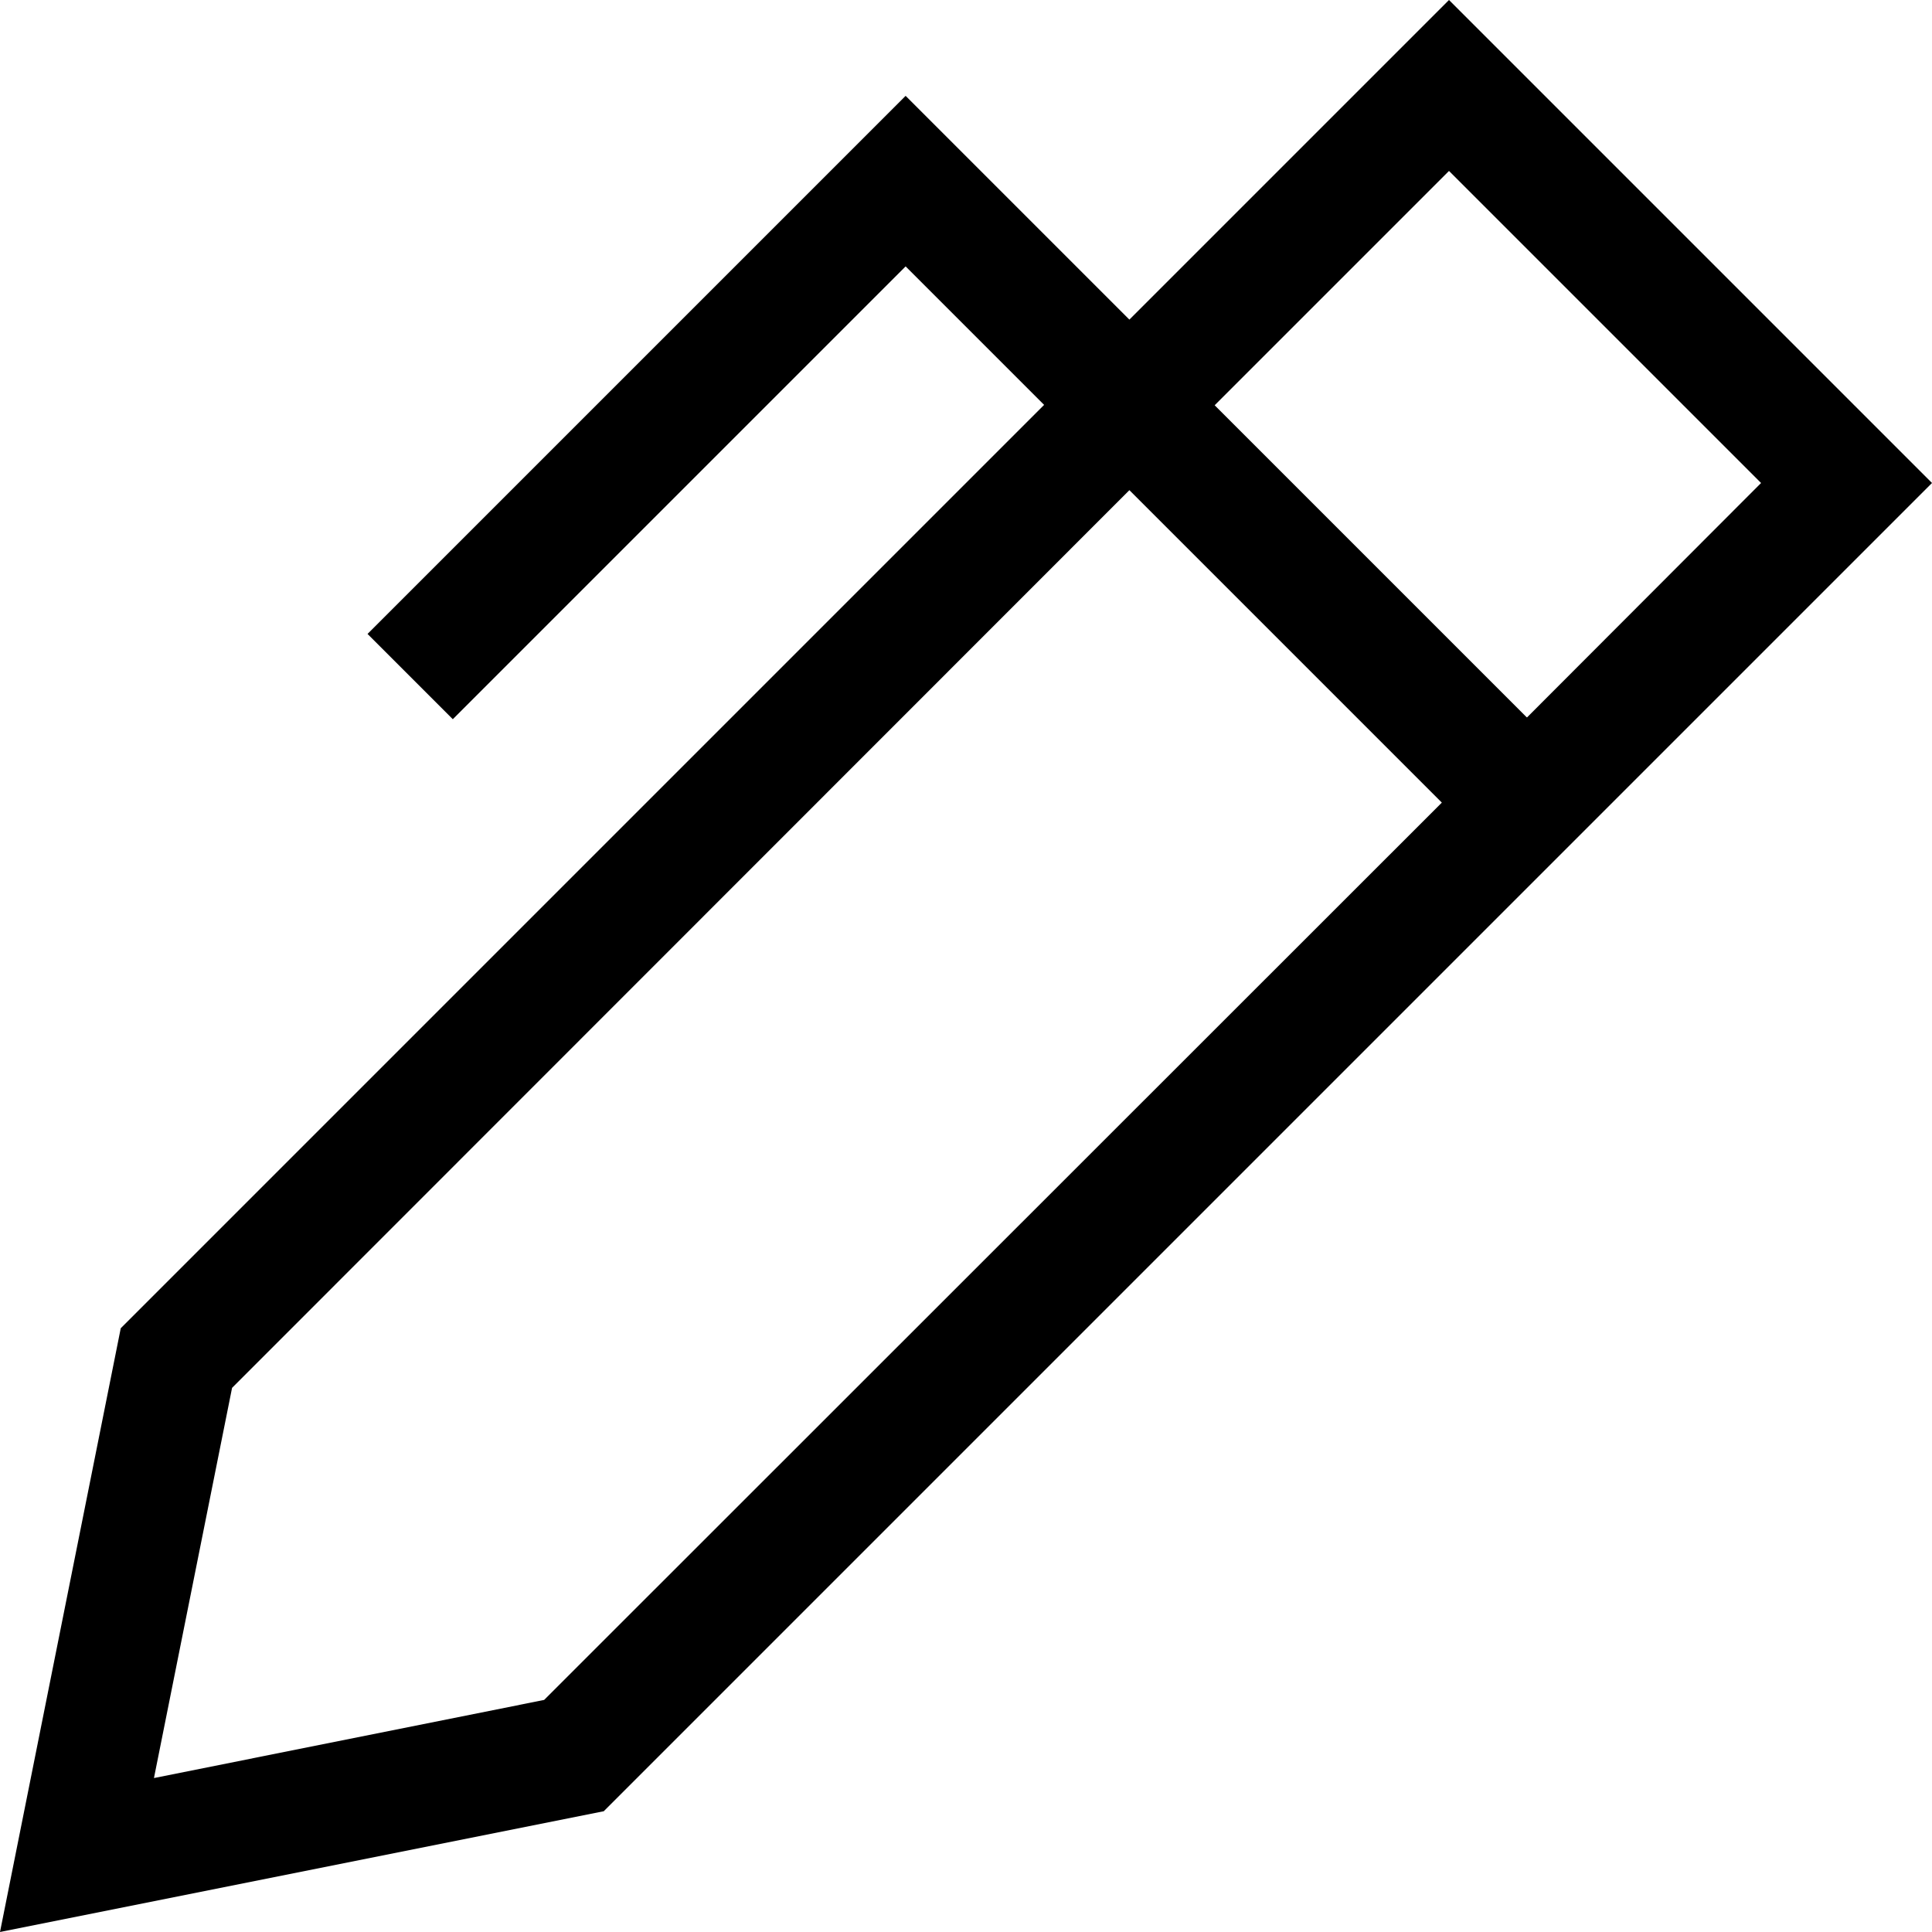 <svg xmlns="http://www.w3.org/2000/svg" width="24" height="24" viewBox="0 0 512 512">
    <path d="M0 512l6.8-34L32 352 276.7 107.3 240 70.6 131.3 179.3 120 190.6 97.4 168l11.3-11.3 120-120L240 25.4l11.3 11.3 48 48 62.1-62.1L384 0l22.6 22.6 82.7 82.7L512 128l-22.6 22.6-62.1 62.1s0 0 0 0l-22.6 22.6s0 0 0 0L160 480 34 505.2 0 512zM404.7 190.1L466.7 128 384 45.3l-62.1 62.1 82.7 82.7zM299.3 129.9L61.5 367.8 40.8 471.2l103.4-20.7L382.1 212.7l-82.7-82.7z"/>
</svg>